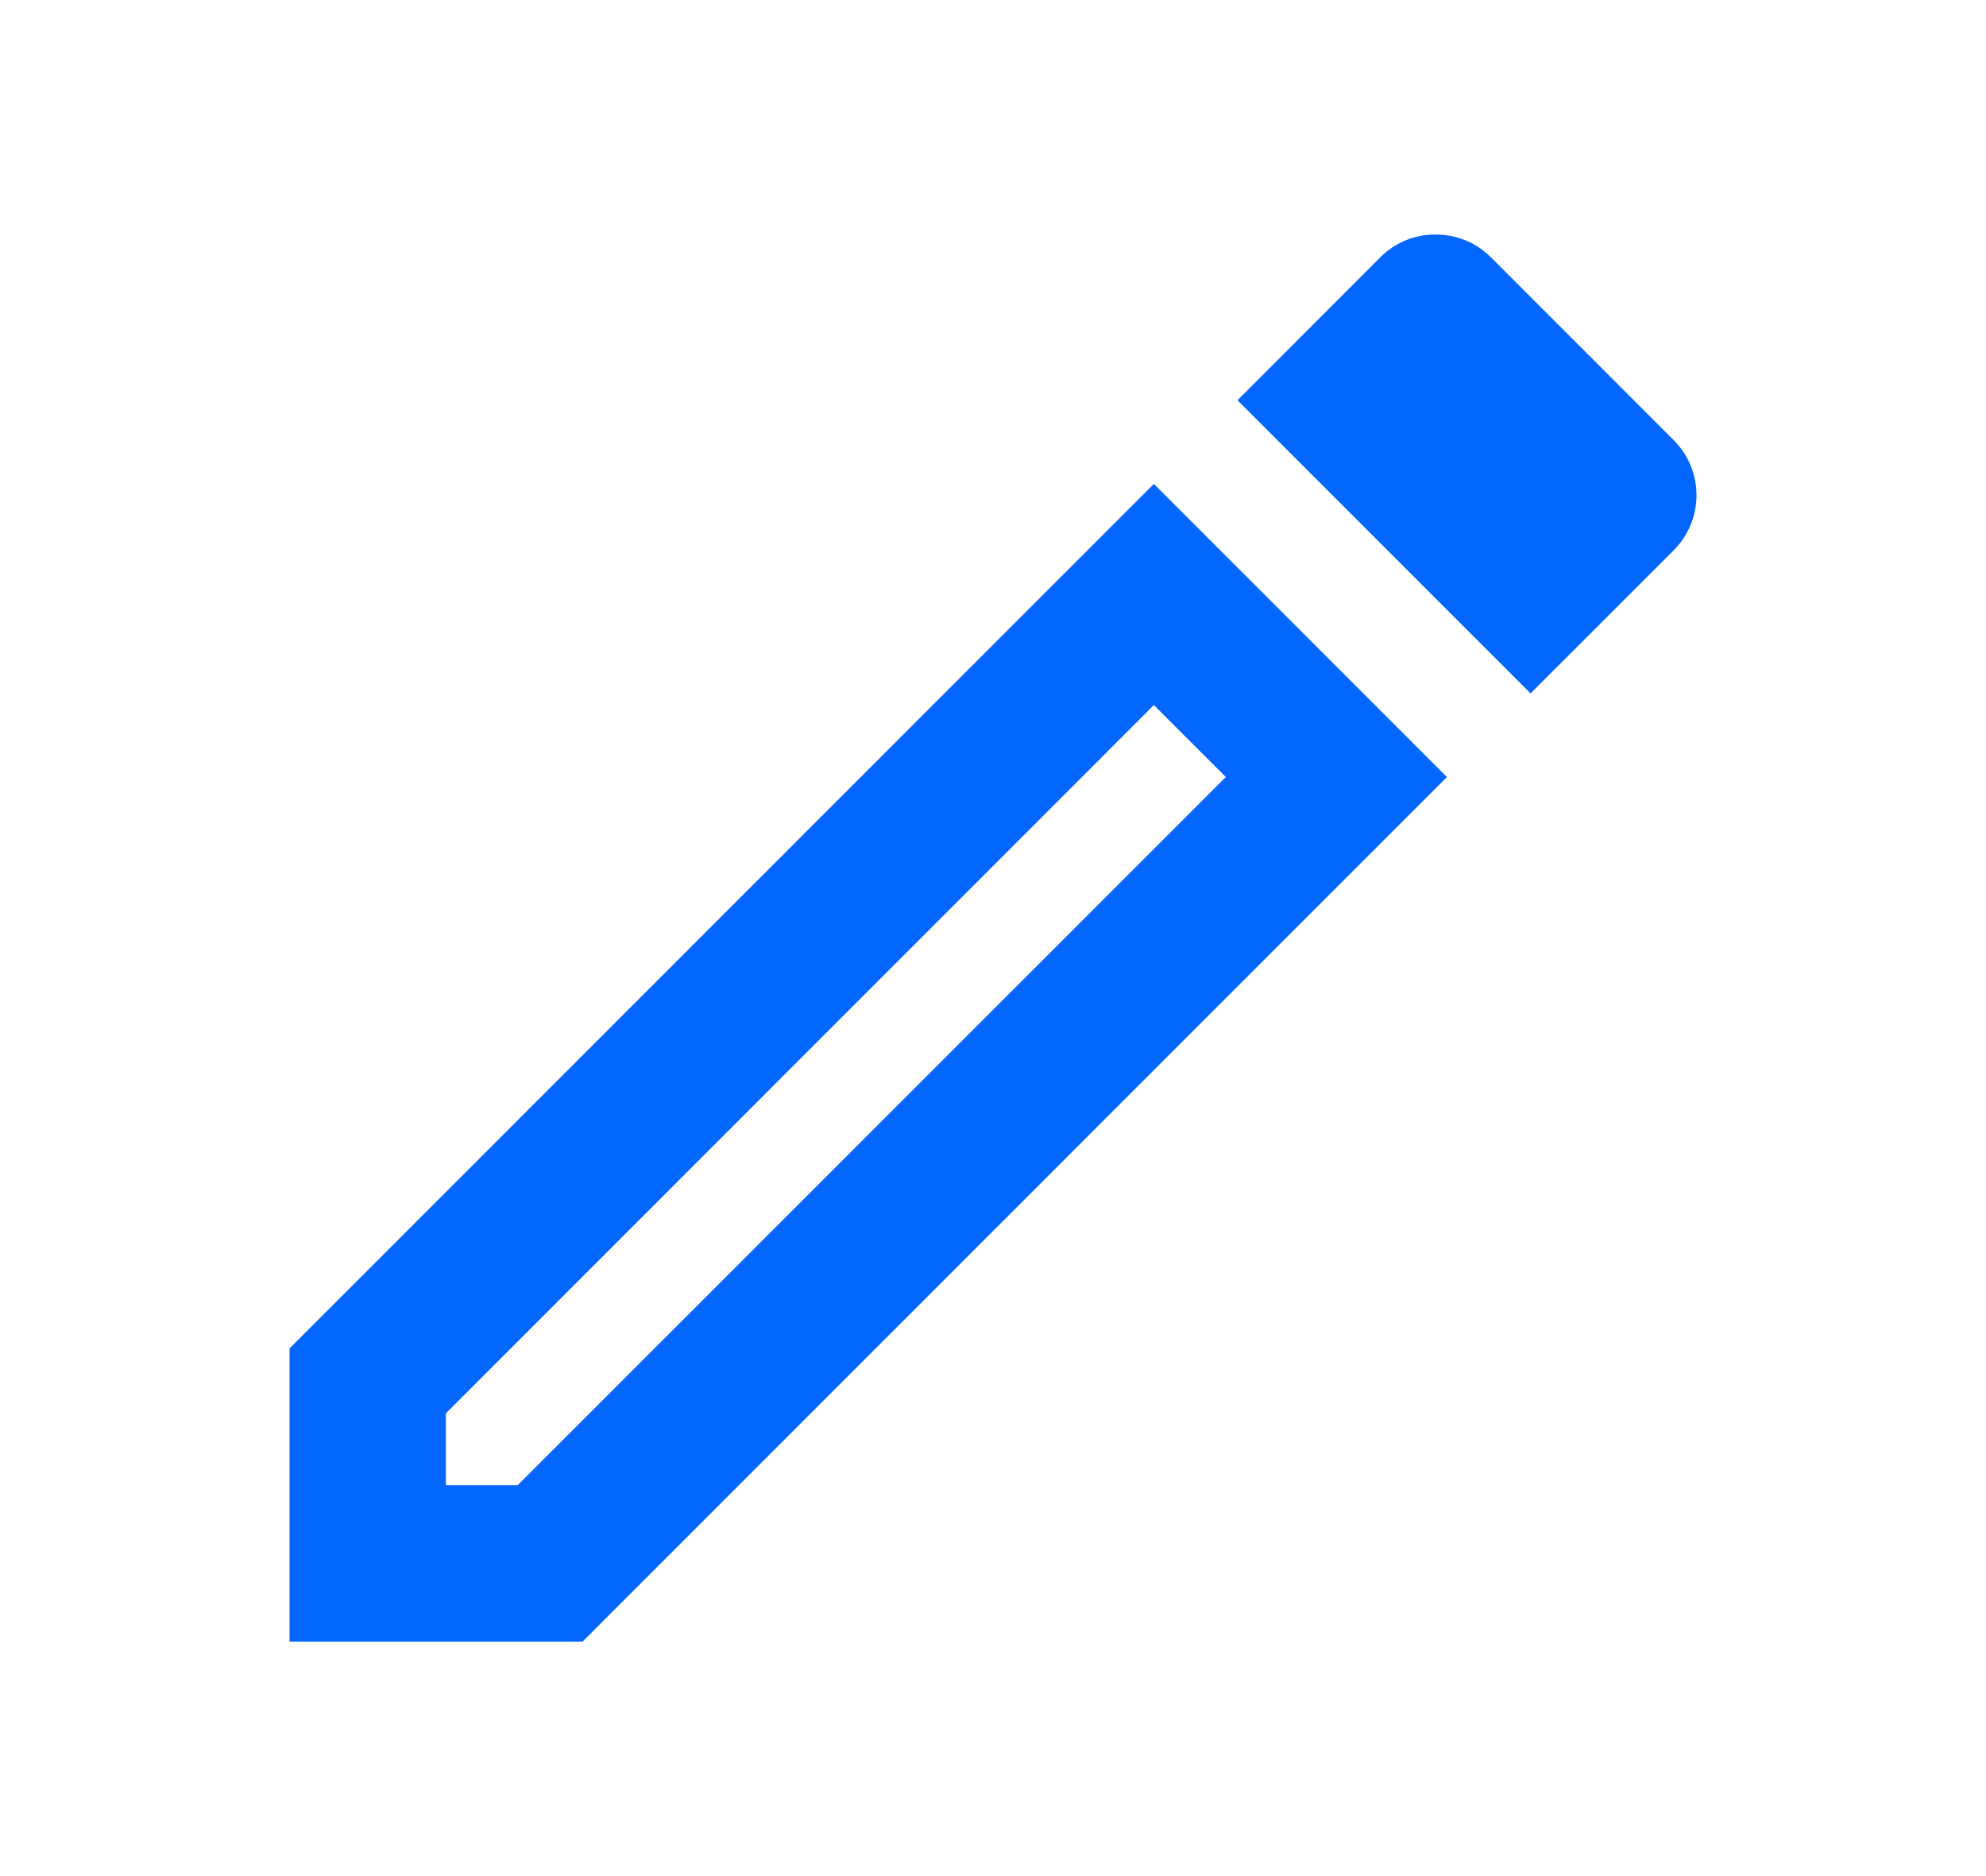 <svg width="18" height="17" viewBox="0 0 18 17" fill="none" xmlns="http://www.w3.org/2000/svg">
<path d="M2.624 12.219V14.875H5.28L13.114 7.041L10.458 4.385L2.624 12.219ZM4.692 13.458H4.041V12.807L10.458 6.389L11.11 7.041L4.692 13.458ZM15.169 3.988L13.511 2.33C13.369 2.189 13.192 2.125 13.008 2.125C12.824 2.125 12.647 2.196 12.512 2.33L11.216 3.627L13.872 6.283L15.169 4.987C15.445 4.71 15.445 4.264 15.169 3.988Z" fill="#0266FF"/>
</svg>
